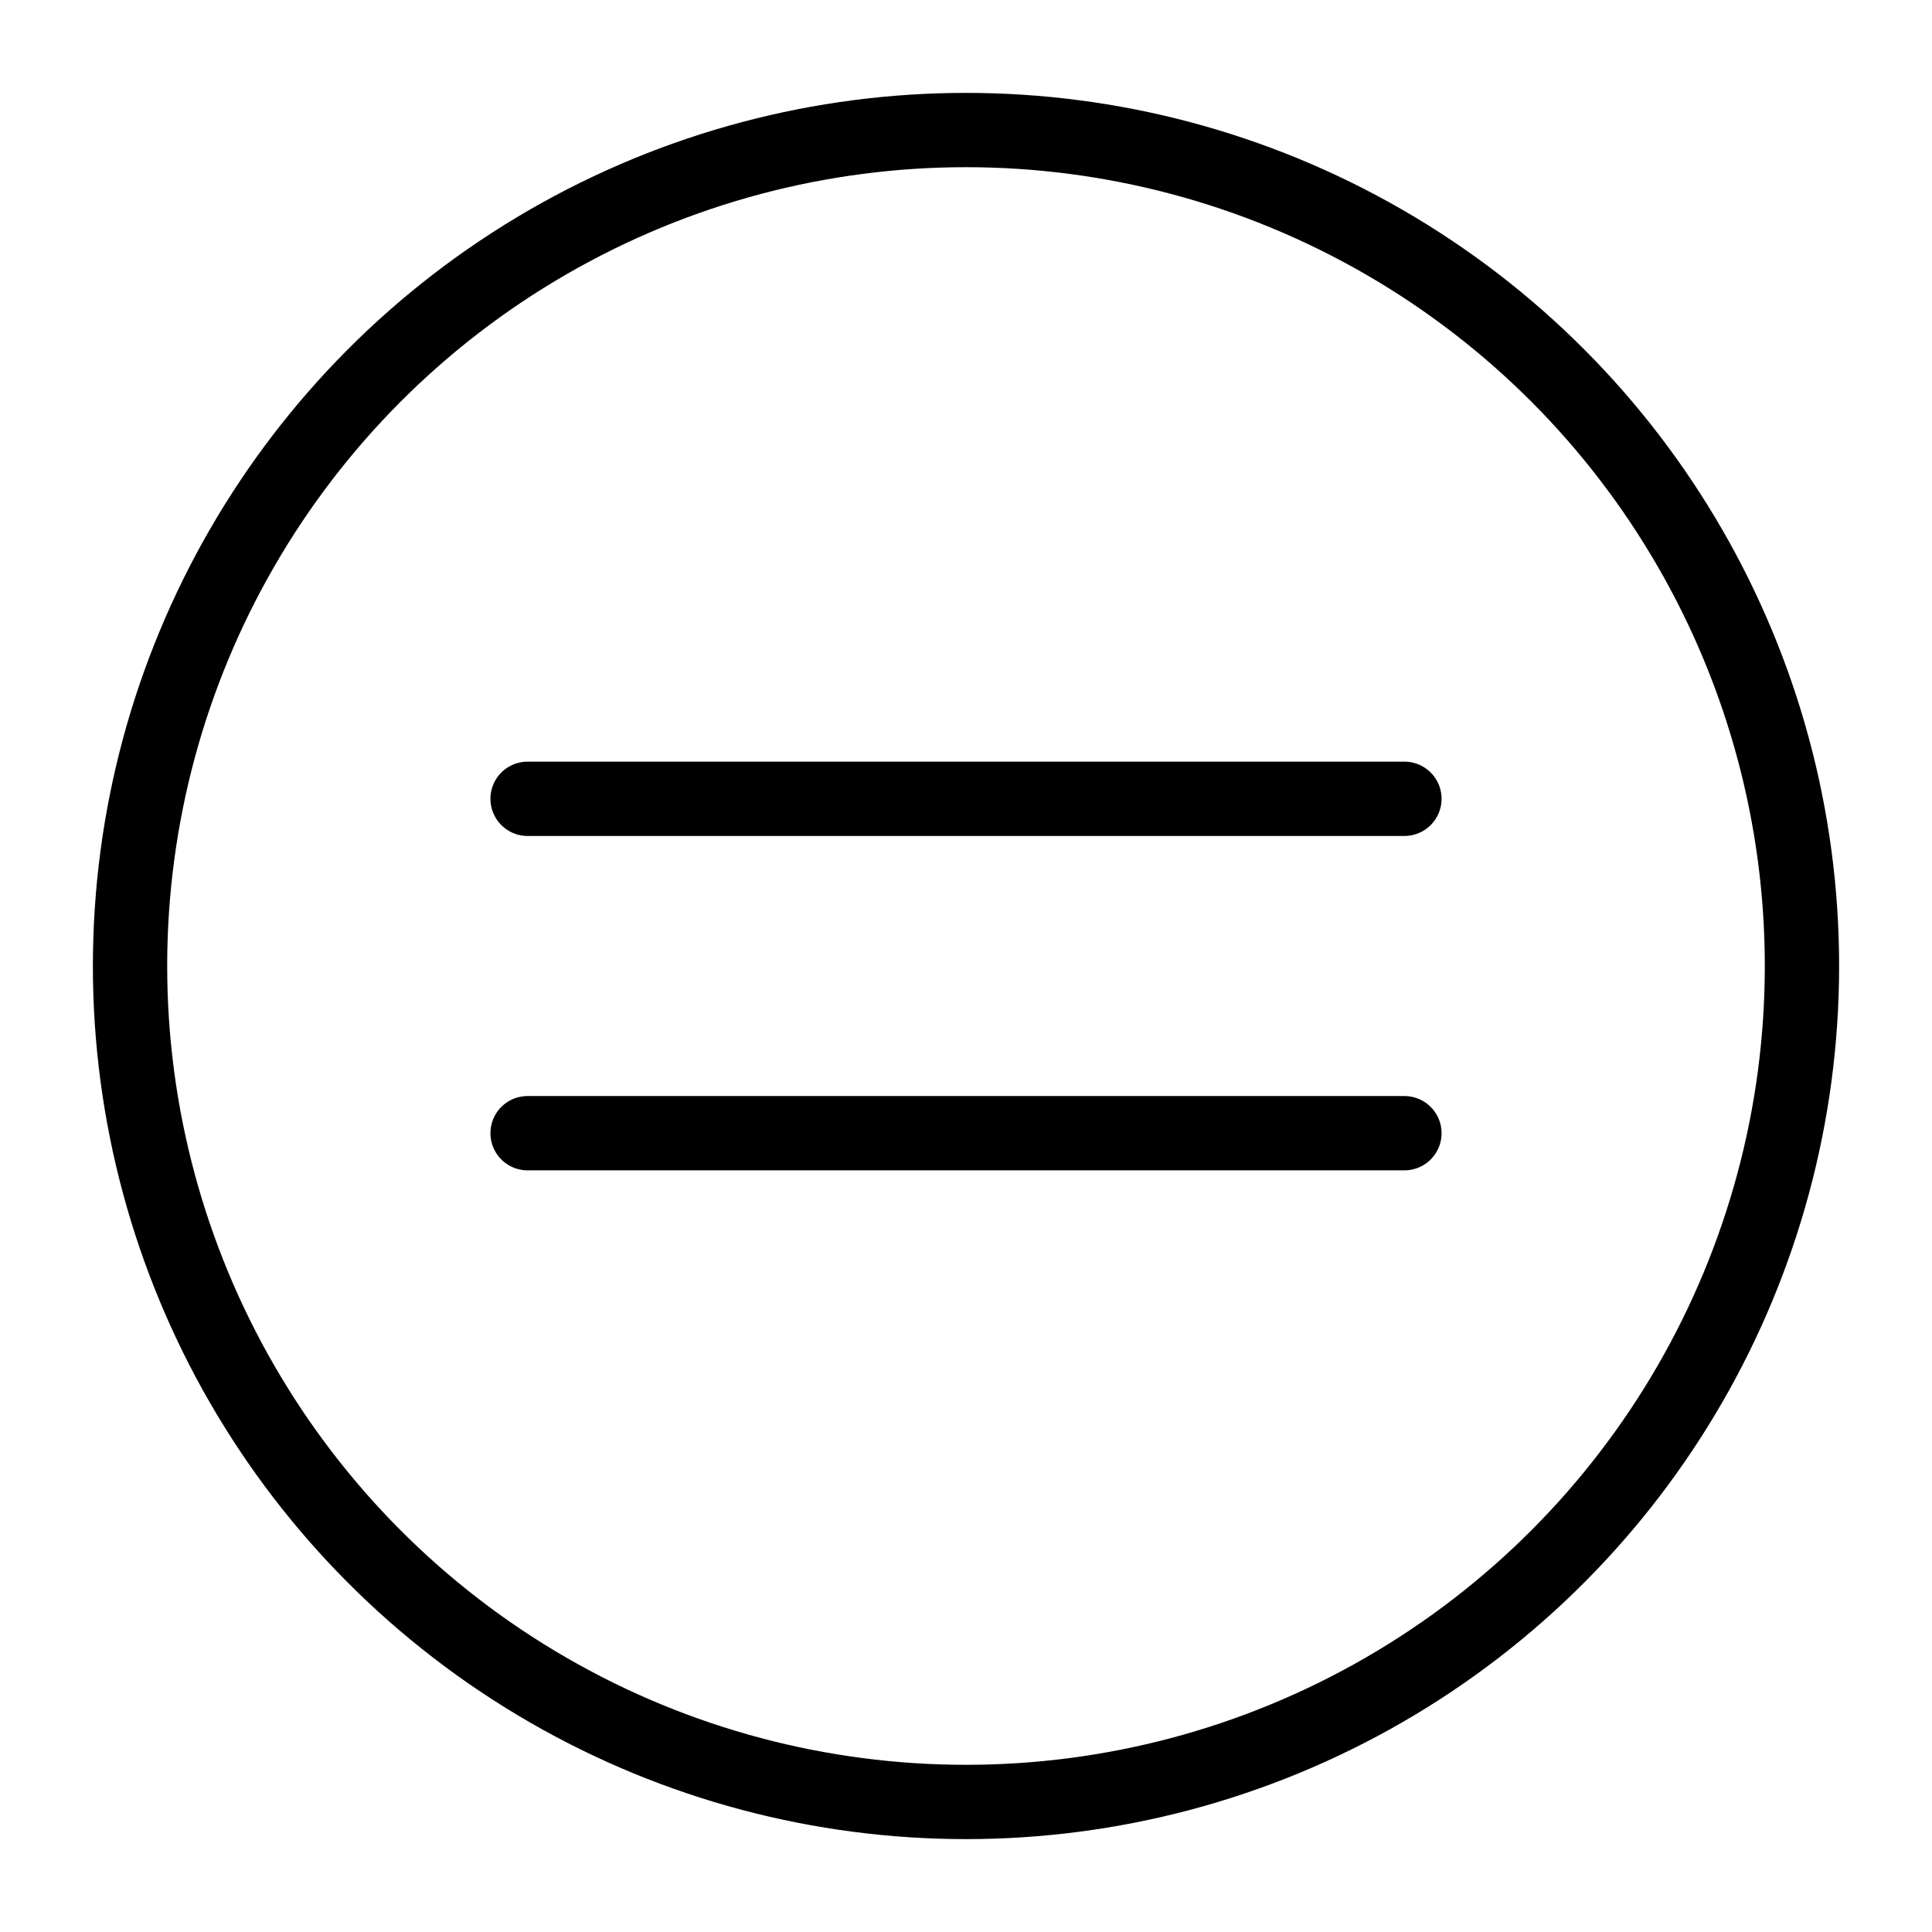 <?xml version="1.0" encoding="utf-8"?>
<!-- Generator: Adobe Illustrator 21.1.0, SVG Export Plug-In . SVG Version: 6.00 Build 0)  -->
<svg version="1.1" id="Слой_18" xmlns="http://www.w3.org/2000/svg" xmlns:xlink="http://www.w3.org/1999/xlink" x="0px"
	 y="0px" viewBox="0 0 52 52" style="enable-background:new 0 0 52 52;" xml:space="preserve">
<style type="text/css">
	.st0{fill:none;stroke:#000000;stroke-width:2;stroke-linecap:round;stroke-linejoin:round;}
</style>
<title>Ravneniye_Skhozhest</title>
<circle class="st0" cx="26" cy="26" r="22.5"/>
<line class="st0" x1="37.8" y1="30.5" x2="14.2" y2="30.5"/>
<line class="st0" x1="37.8" y1="21.5" x2="14.2" y2="21.5"/>
</svg>
